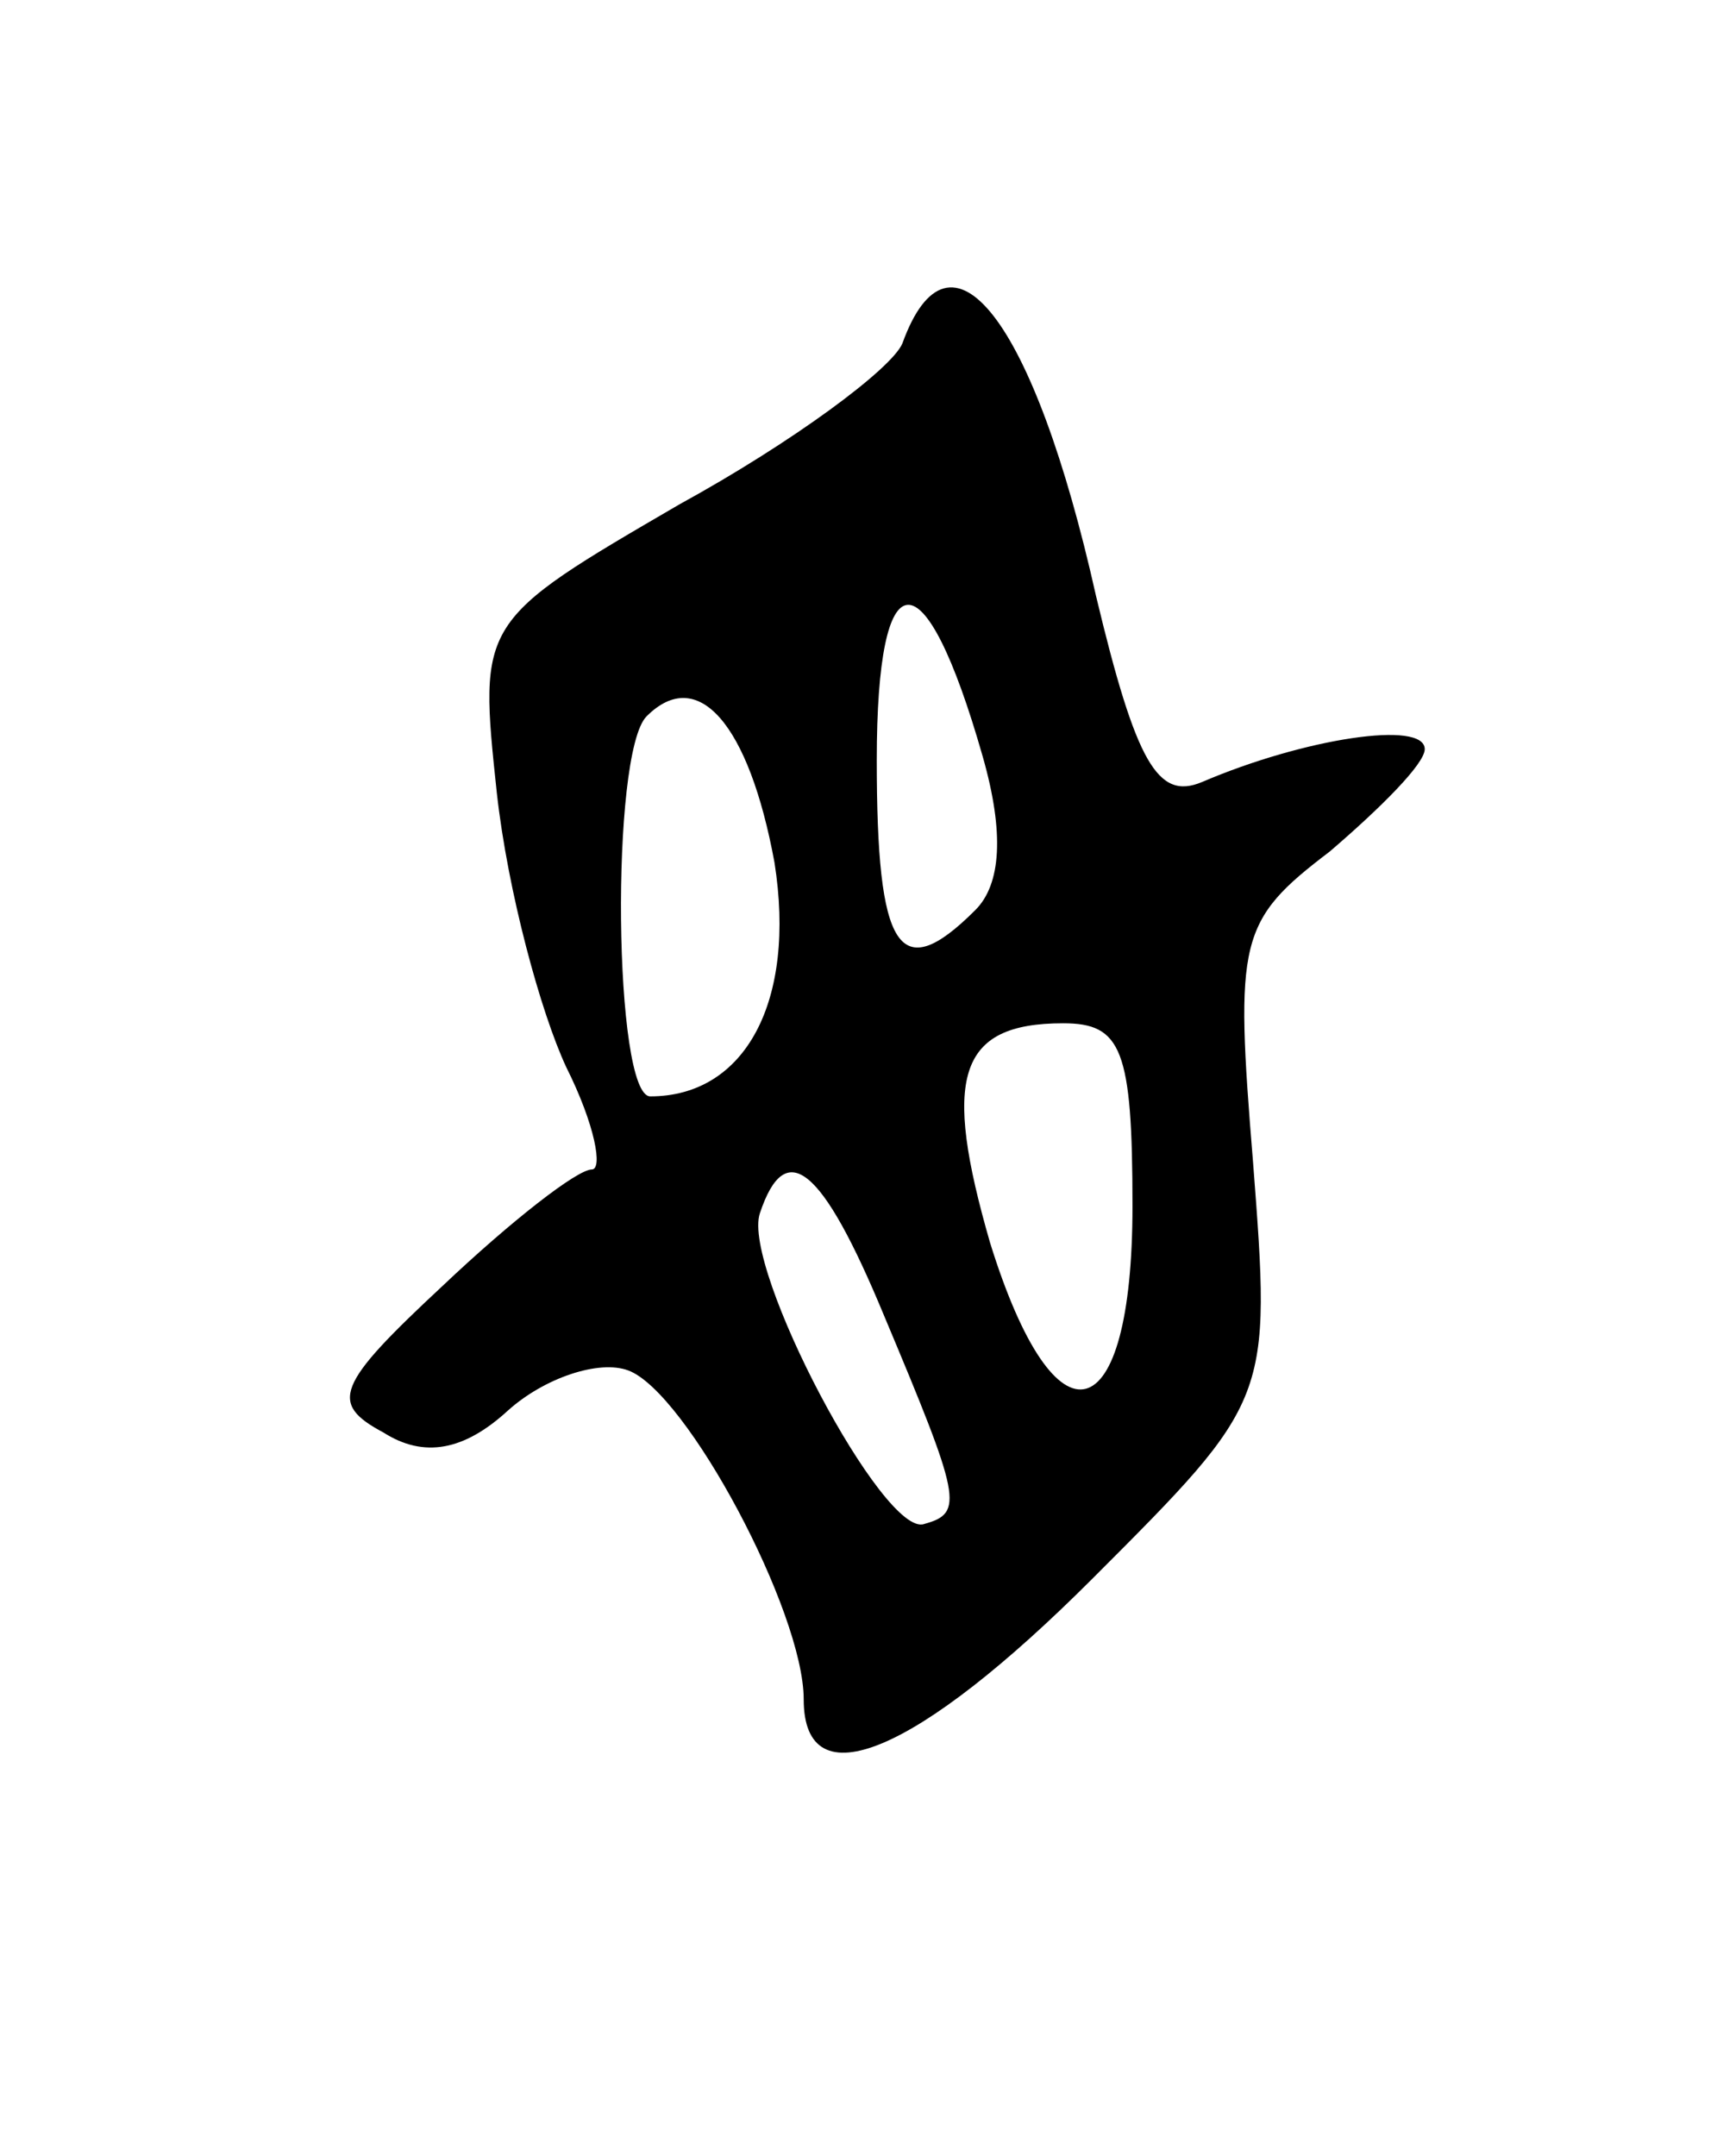 <svg version="1.0" xmlns="http://www.w3.org/2000/svg"
 width="47pt" height="59pt" viewBox="0 0 47 59"
 preserveAspectRatio="xMidYMid meet">
<g transform="translate(0,59) scale(0.1,-0.1)"
fill="#000000" stroke="none">
<path d="M247 496 c-3 -7 -30 -27 -61 -44 -55 -32 -55 -32 -50 -79 3 -27 12
-60 19 -75 8 -16 10 -28 7 -28 -4 0 -22 -14 -41 -32 -29 -27 -31 -32 -16 -40
11 -7 22 -5 34 6 10 9 25 14 33 11 16 -6 48 -66 48 -90 0 -28 31 -15 79 33 49
49 49 49 44 114 -5 61 -4 66 21 85 14 12 26 24 26 28 0 8 -33 3 -61 -9 -12 -5
-18 5 -29 51 -17 76 -40 105 -53 69z m22 -113 c6 -21 5 -35 -2 -42 -21 -21
-27 -11 -27 41 0 56 13 57 29 1z m-57 -29 c6 -38 -8 -64 -34 -64 -10 0 -11 94
-1 104 14 14 28 -2 35 -40z m98 -94 c0 -62 -21 -68 -39 -10 -13 45 -9 60 20
60 16 0 19 -7 19 -50z m-68 -30 c21 -50 22 -54 11 -57 -11 -4 -50 70 -45 85 7
21 17 13 34 -28z"/>
</g>
</svg>
